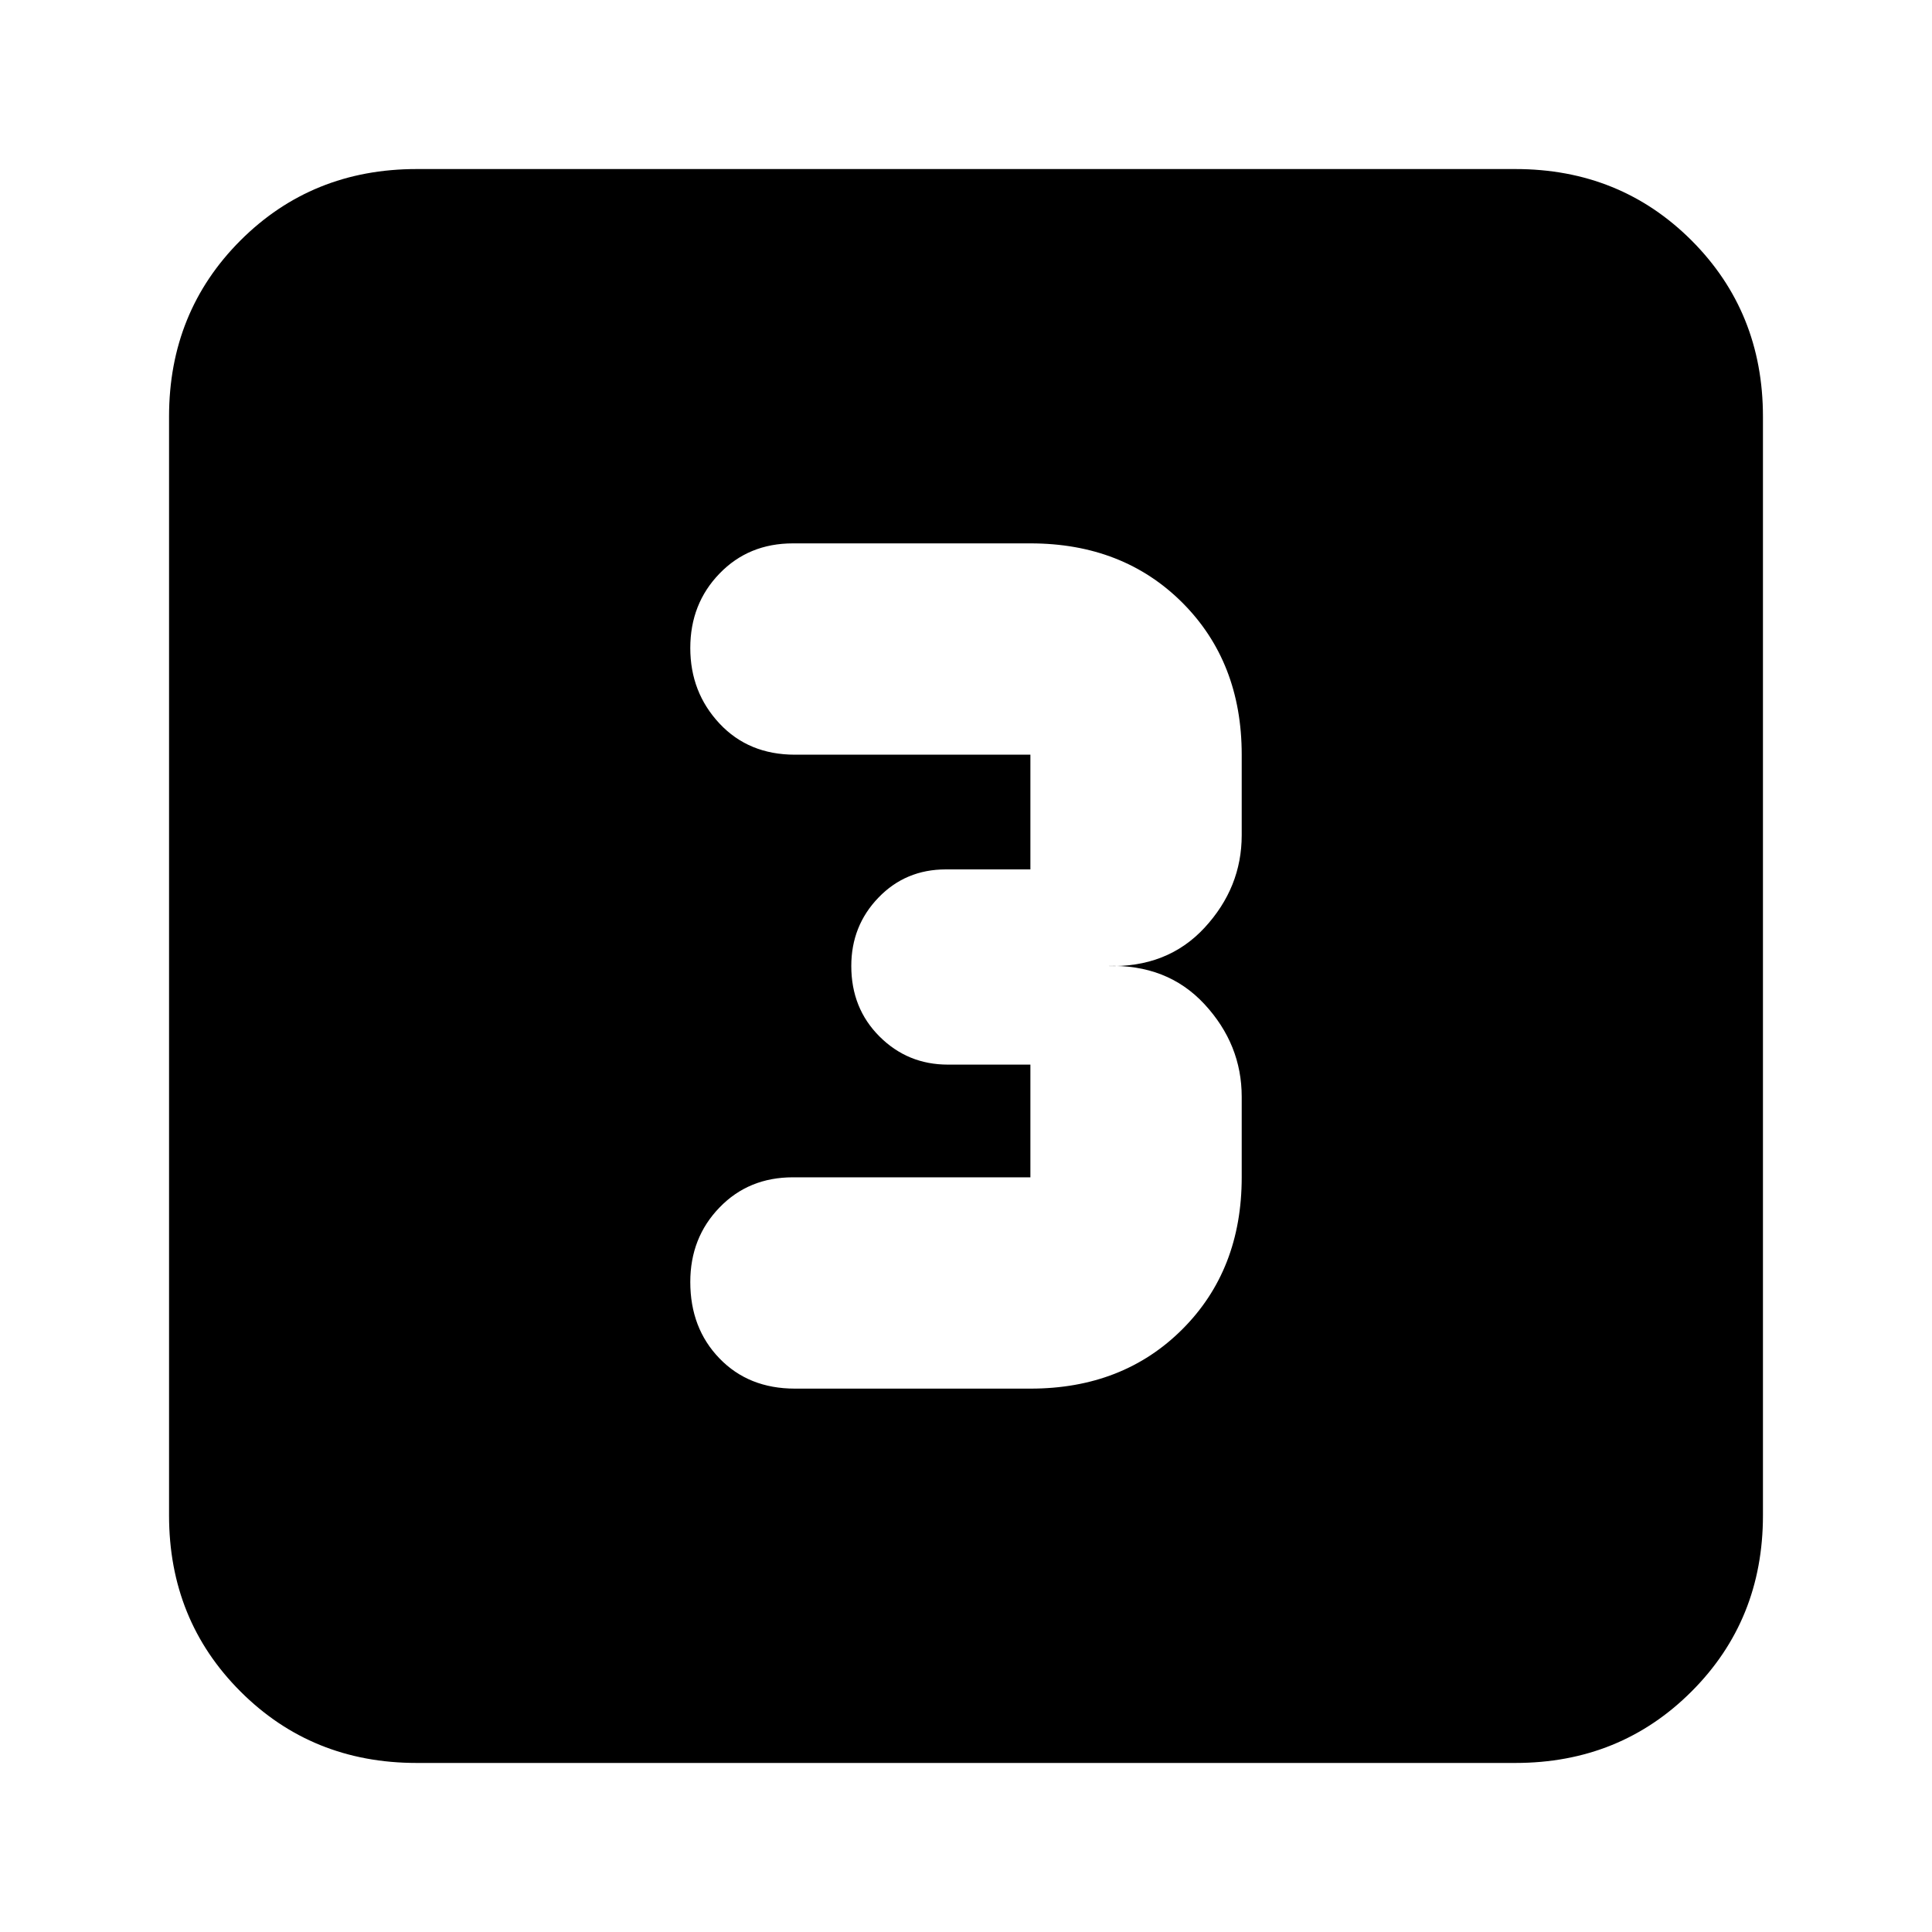 <svg xmlns="http://www.w3.org/2000/svg" height="24" width="24"><path d="M9.875 17.25H12.8Q13.95 17.25 14.688 16.512Q15.425 15.775 15.425 14.625V13.625Q15.425 12.975 14.963 12.475Q14.5 11.975 13.75 12Q14.5 12.025 14.963 11.525Q15.425 11.025 15.425 10.375V9.375Q15.425 8.225 14.688 7.487Q13.95 6.75 12.8 6.75H9.85Q9.3 6.75 8.938 7.125Q8.575 7.5 8.575 8.05Q8.575 8.6 8.938 8.988Q9.3 9.375 9.875 9.375H12.8Q12.8 9.375 12.8 9.375Q12.8 9.375 12.8 9.375V10.8Q12.8 10.8 12.8 10.8Q12.8 10.8 12.8 10.8H11.75Q11.25 10.8 10.913 11.15Q10.575 11.5 10.575 12Q10.575 12.525 10.925 12.875Q11.275 13.225 11.775 13.225H12.8Q12.8 13.225 12.8 13.225Q12.8 13.225 12.8 13.225V14.625Q12.8 14.625 12.8 14.625Q12.8 14.625 12.8 14.625H9.85Q9.3 14.625 8.938 15Q8.575 15.375 8.575 15.925Q8.575 16.5 8.938 16.875Q9.3 17.25 9.875 17.25ZM5.175 21.9Q3.875 21.9 2.987 21.012Q2.1 20.125 2.1 18.825V5.175Q2.1 3.875 2.987 2.987Q3.875 2.1 5.175 2.1H18.825Q20.125 2.1 21.013 2.987Q21.9 3.875 21.9 5.175V18.825Q21.9 20.125 21.013 21.012Q20.125 21.9 18.825 21.9Z"/></svg>